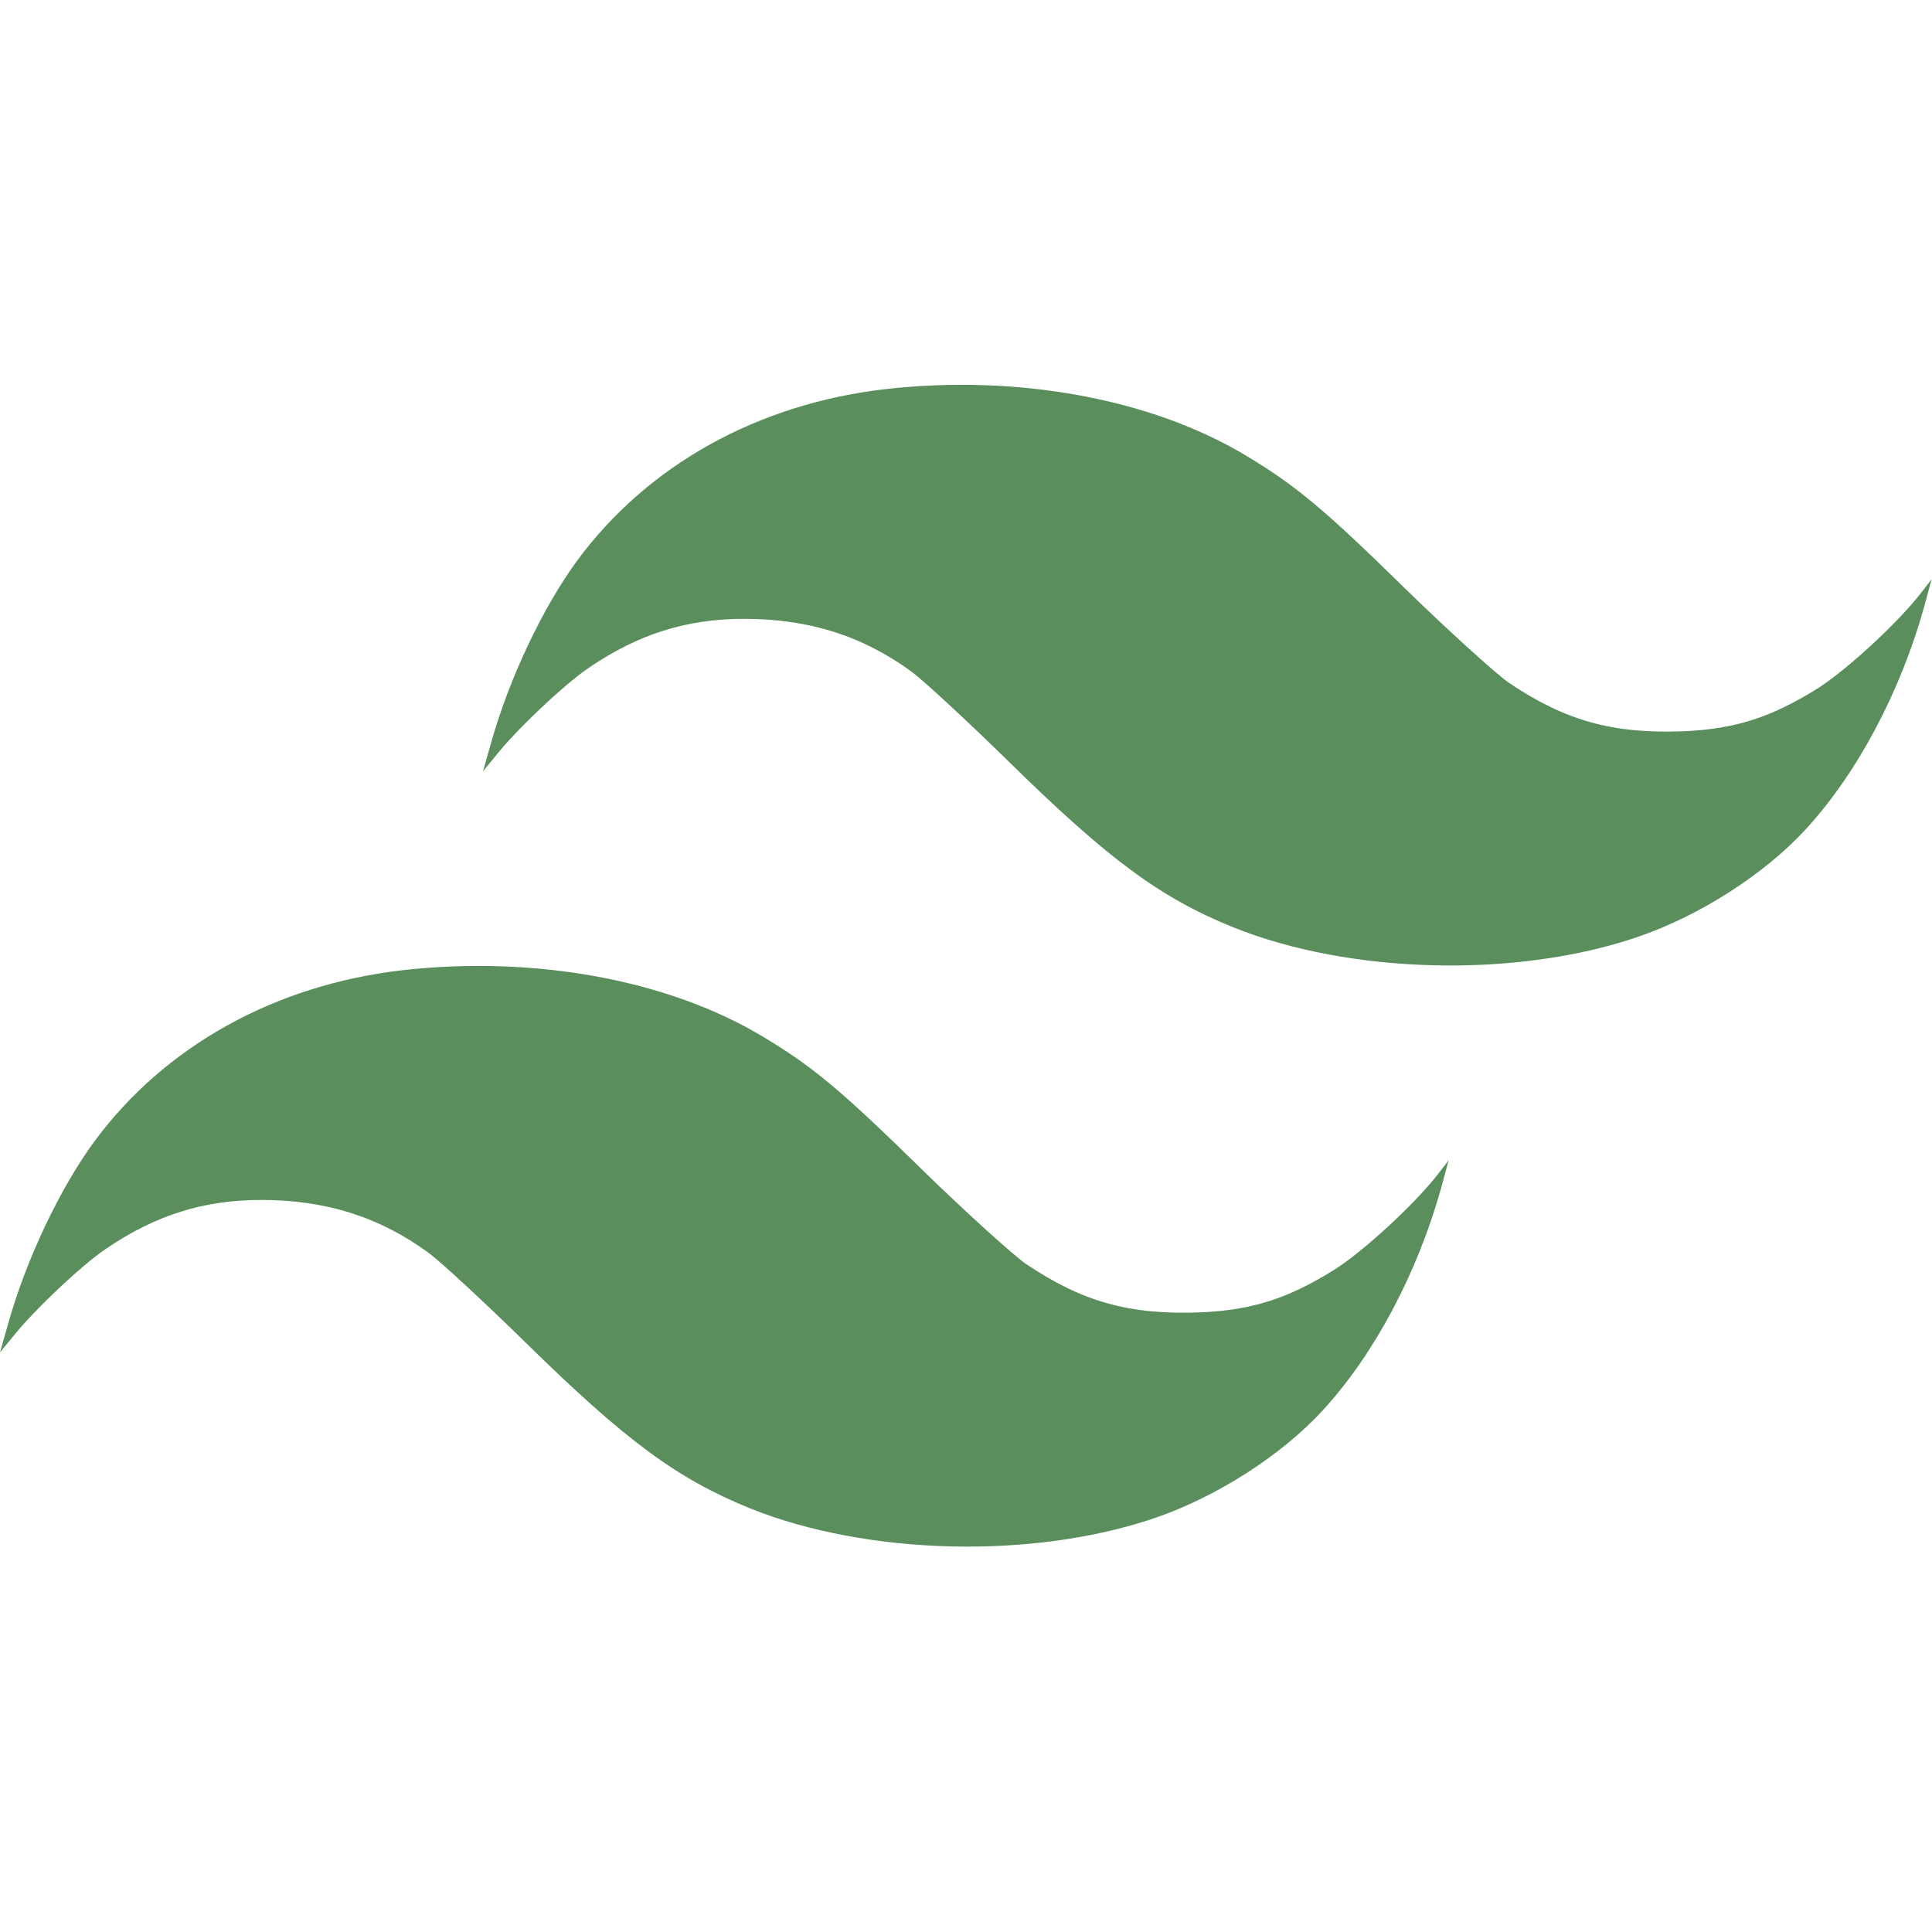 <?xml version="1.0" standalone="no"?>
<!DOCTYPE svg PUBLIC "-//W3C//DTD SVG 20010904//EN"
 "http://www.w3.org/TR/2001/REC-SVG-20010904/DTD/svg10.dtd">
<svg version="1.0" xmlns="http://www.w3.org/2000/svg"
 width="100px" height="100px" viewBox="0 0 512 512"
 preserveAspectRatio="xMidYMid meet">

<g transform="translate(0,512) scale(0.1,-0.1)"
fill="#5a8f5d" stroke="none">
<path d="M2348 4089 c-340 -39 -631 -201 -818 -454 -91 -124 -181 -313 -229
-485 l-21 -74 32 39 c54 69 183 191 248 235 132 90 260 130 412 130 172 0 314
-45 445 -141 32 -24 148 -131 258 -239 264 -259 400 -359 592 -437 310 -125
751 -136 1073 -26 164 56 336 166 446 286 136 148 250 363 313 588 l20 74 -31
-40 c-63 -80 -196 -202 -272 -250 -124 -77 -218 -107 -356 -113 -187 -7 -312
28 -462 129 -34 24 -157 135 -273 248 -218 214 -293 276 -427 356 -250 149
-603 213 -950 174z"/>
<path d="M1068 2549 c-340 -39 -631 -201 -818 -454 -91 -124 -181 -313 -229
-485 l-21 -74 32 39 c54 69 183 191 248 235 132 90 260 130 412 130 172 0 314
-45 445 -141 32 -24 148 -131 258 -239 264 -259 400 -359 592 -437 310 -125
751 -136 1073 -26 164 56 336 166 446 286 136 148 250 363 313 588 l20 74 -31
-40 c-63 -80 -196 -202 -272 -250 -124 -77 -218 -107 -356 -113 -187 -7 -312
28 -462 129 -34 24 -157 135 -273 248 -218 214 -293 276 -427 356 -250 149
-603 213 -950 174z"/>
</g>
</svg>
